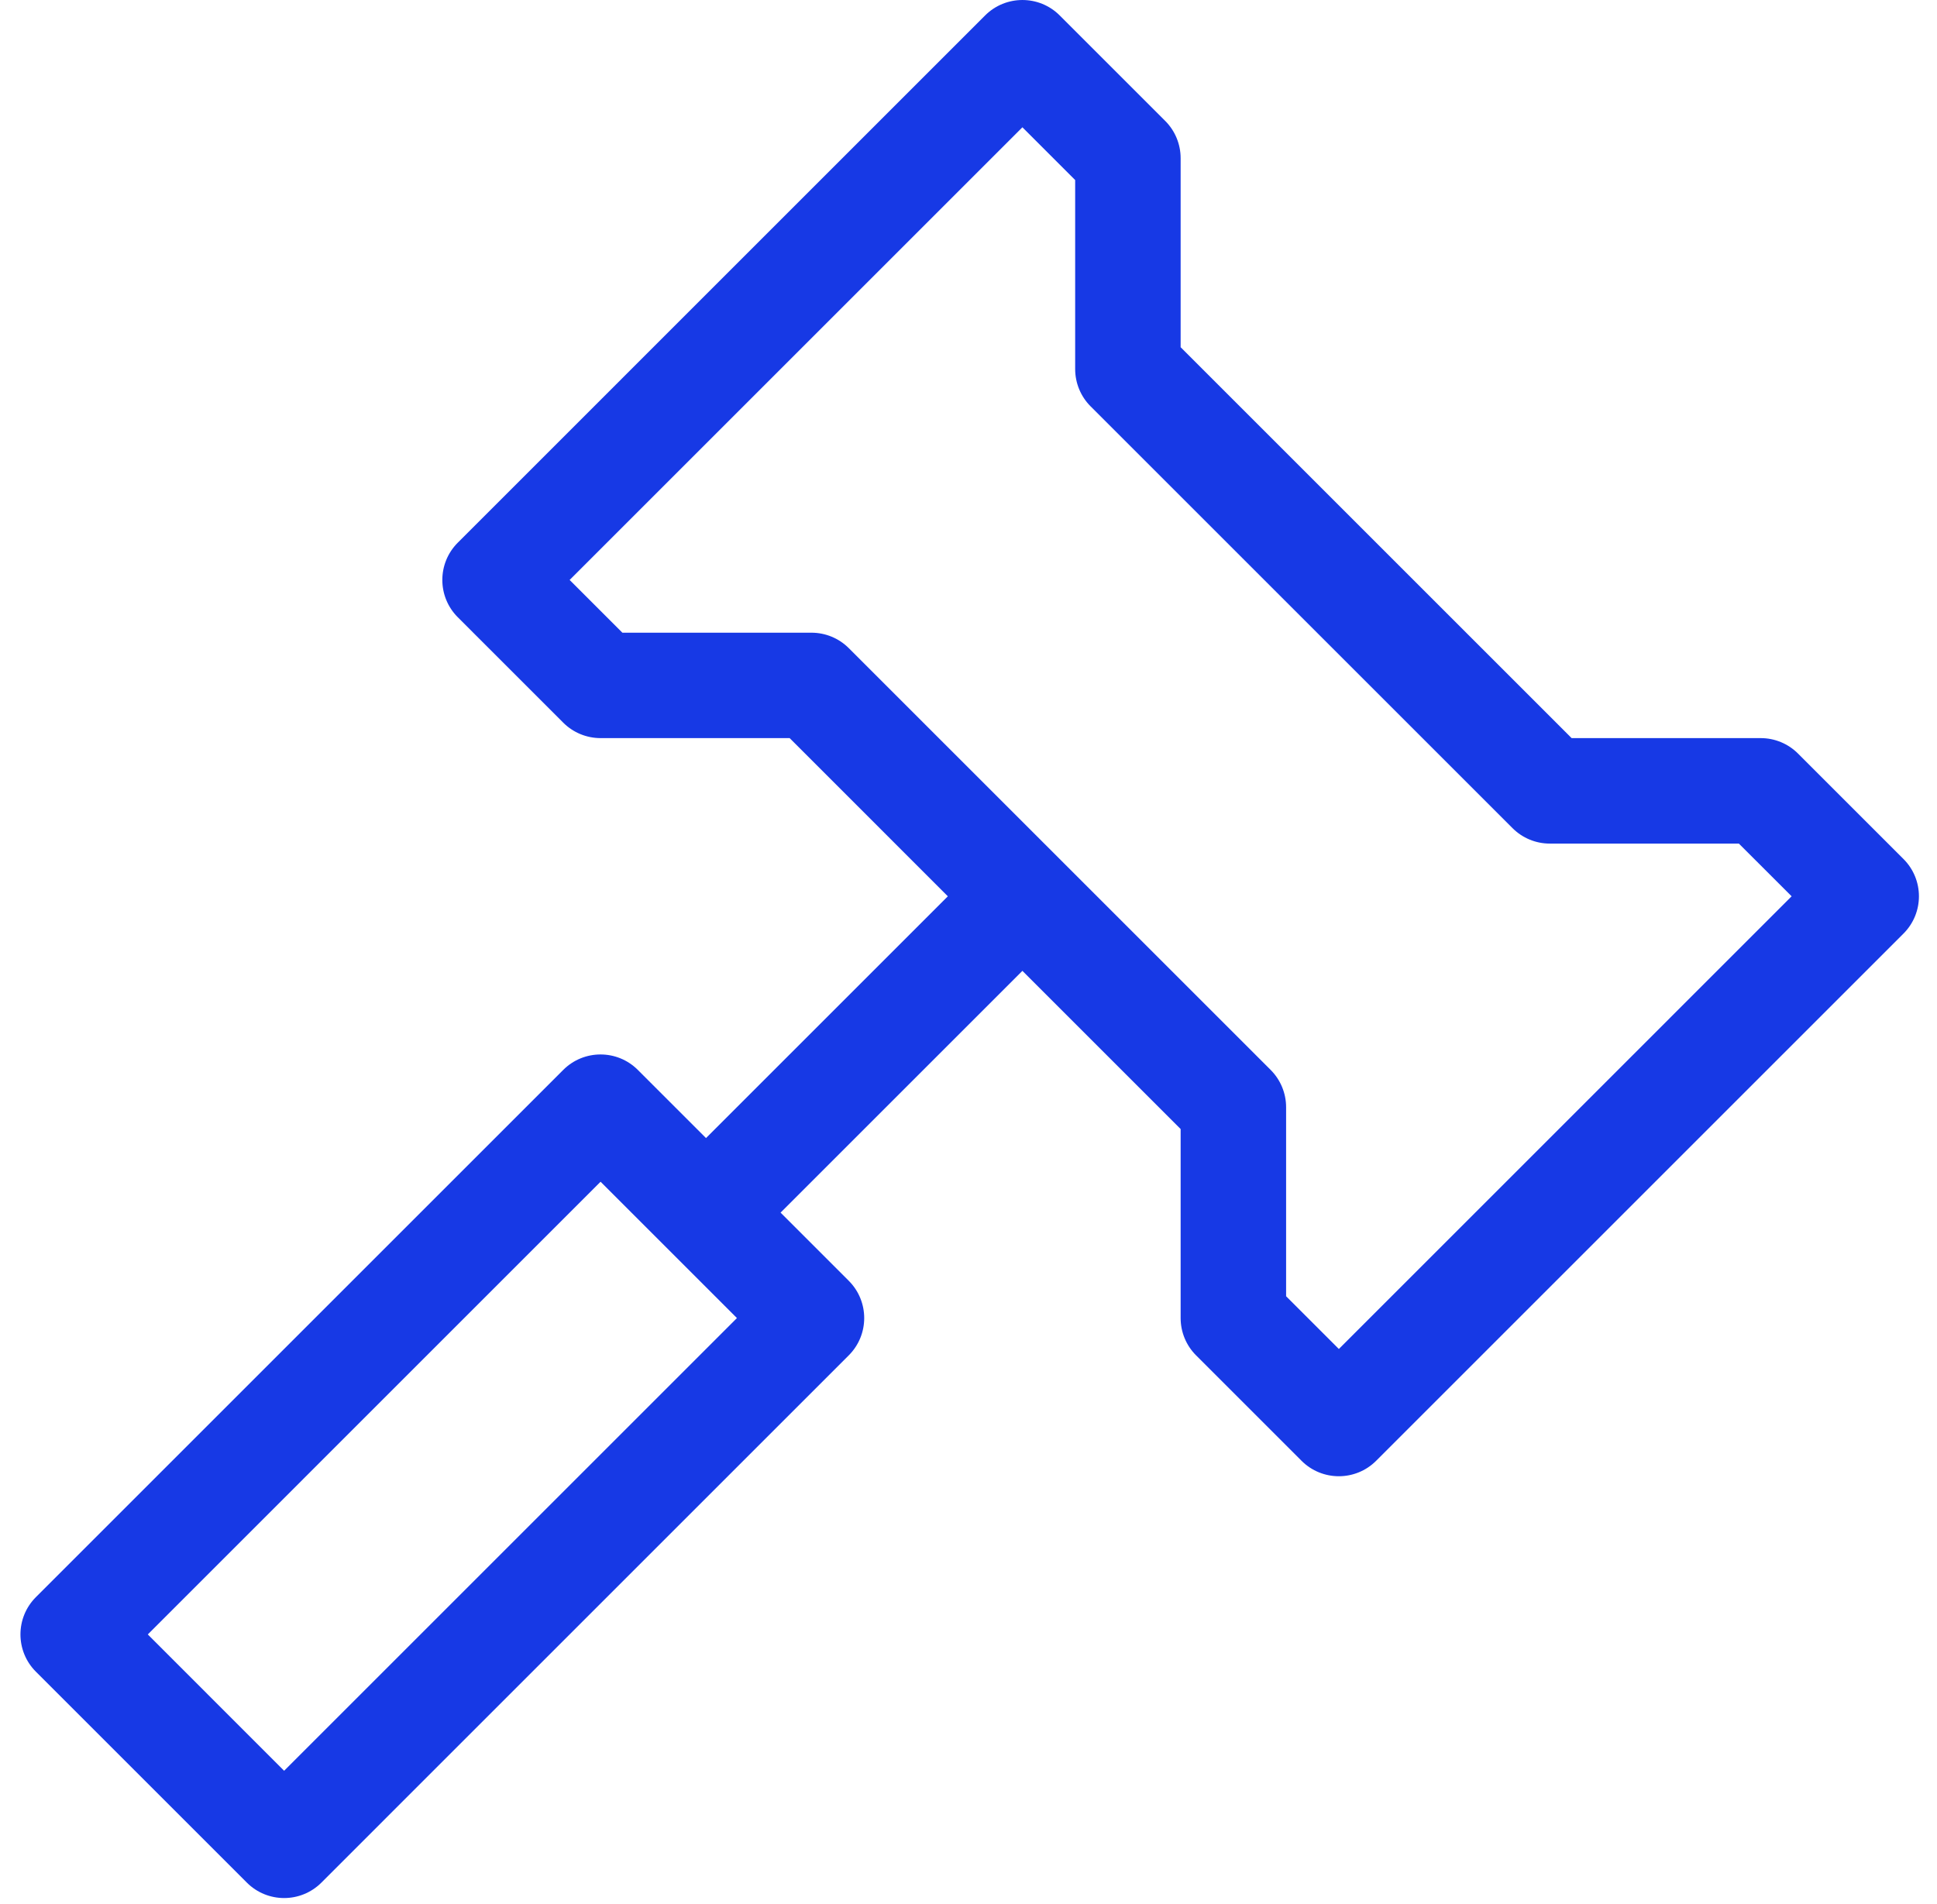 <svg width="60" height="59" viewBox="0 0 60 59" fill="none" xmlns="http://www.w3.org/2000/svg">
<path fill-rule="evenodd" clip-rule="evenodd" d="M31.67 30.08L24.179 37.571L26.291 39.683C26.929 40.321 26.929 41.355 26.291 41.993L9.956 58.329C9.318 58.967 8.284 58.967 7.646 58.329L1.112 51.795C0.474 51.157 0.474 50.122 1.112 49.484L17.447 33.149C18.085 32.511 19.119 32.511 19.757 33.149L21.869 35.261L29.36 27.77L24.46 22.869H18.602C18.169 22.869 17.753 22.697 17.447 22.391L14.18 19.124C13.542 18.486 13.542 17.452 14.18 16.814L30.515 0.478C31.153 -0.159 32.188 -0.159 32.825 0.478L36.093 3.746C36.399 4.052 36.571 4.467 36.571 4.901V10.758L48.682 22.869H54.54C54.973 22.869 55.389 23.041 55.695 23.348L58.962 26.615C59.6 27.253 59.6 28.287 58.962 28.925L42.627 45.26C41.989 45.898 40.954 45.898 40.316 45.26L37.049 41.993C36.743 41.687 36.571 41.272 36.571 40.838V34.981L31.67 30.08ZM17.645 17.969L19.279 19.603H25.136C25.57 19.603 25.985 19.775 26.291 20.081L39.36 33.15C39.666 33.456 39.838 33.871 39.838 34.305V40.162L41.472 41.796L55.497 27.77L53.863 26.137H48.006C47.572 26.137 47.157 25.965 46.851 25.658L33.782 12.59C33.476 12.284 33.304 11.868 33.304 11.435V5.578L31.67 3.944L17.645 17.969ZM8.801 54.864L4.578 50.64L18.603 36.614L22.827 40.838L8.801 54.864Z" fill="#1739E5"/>
</svg>
